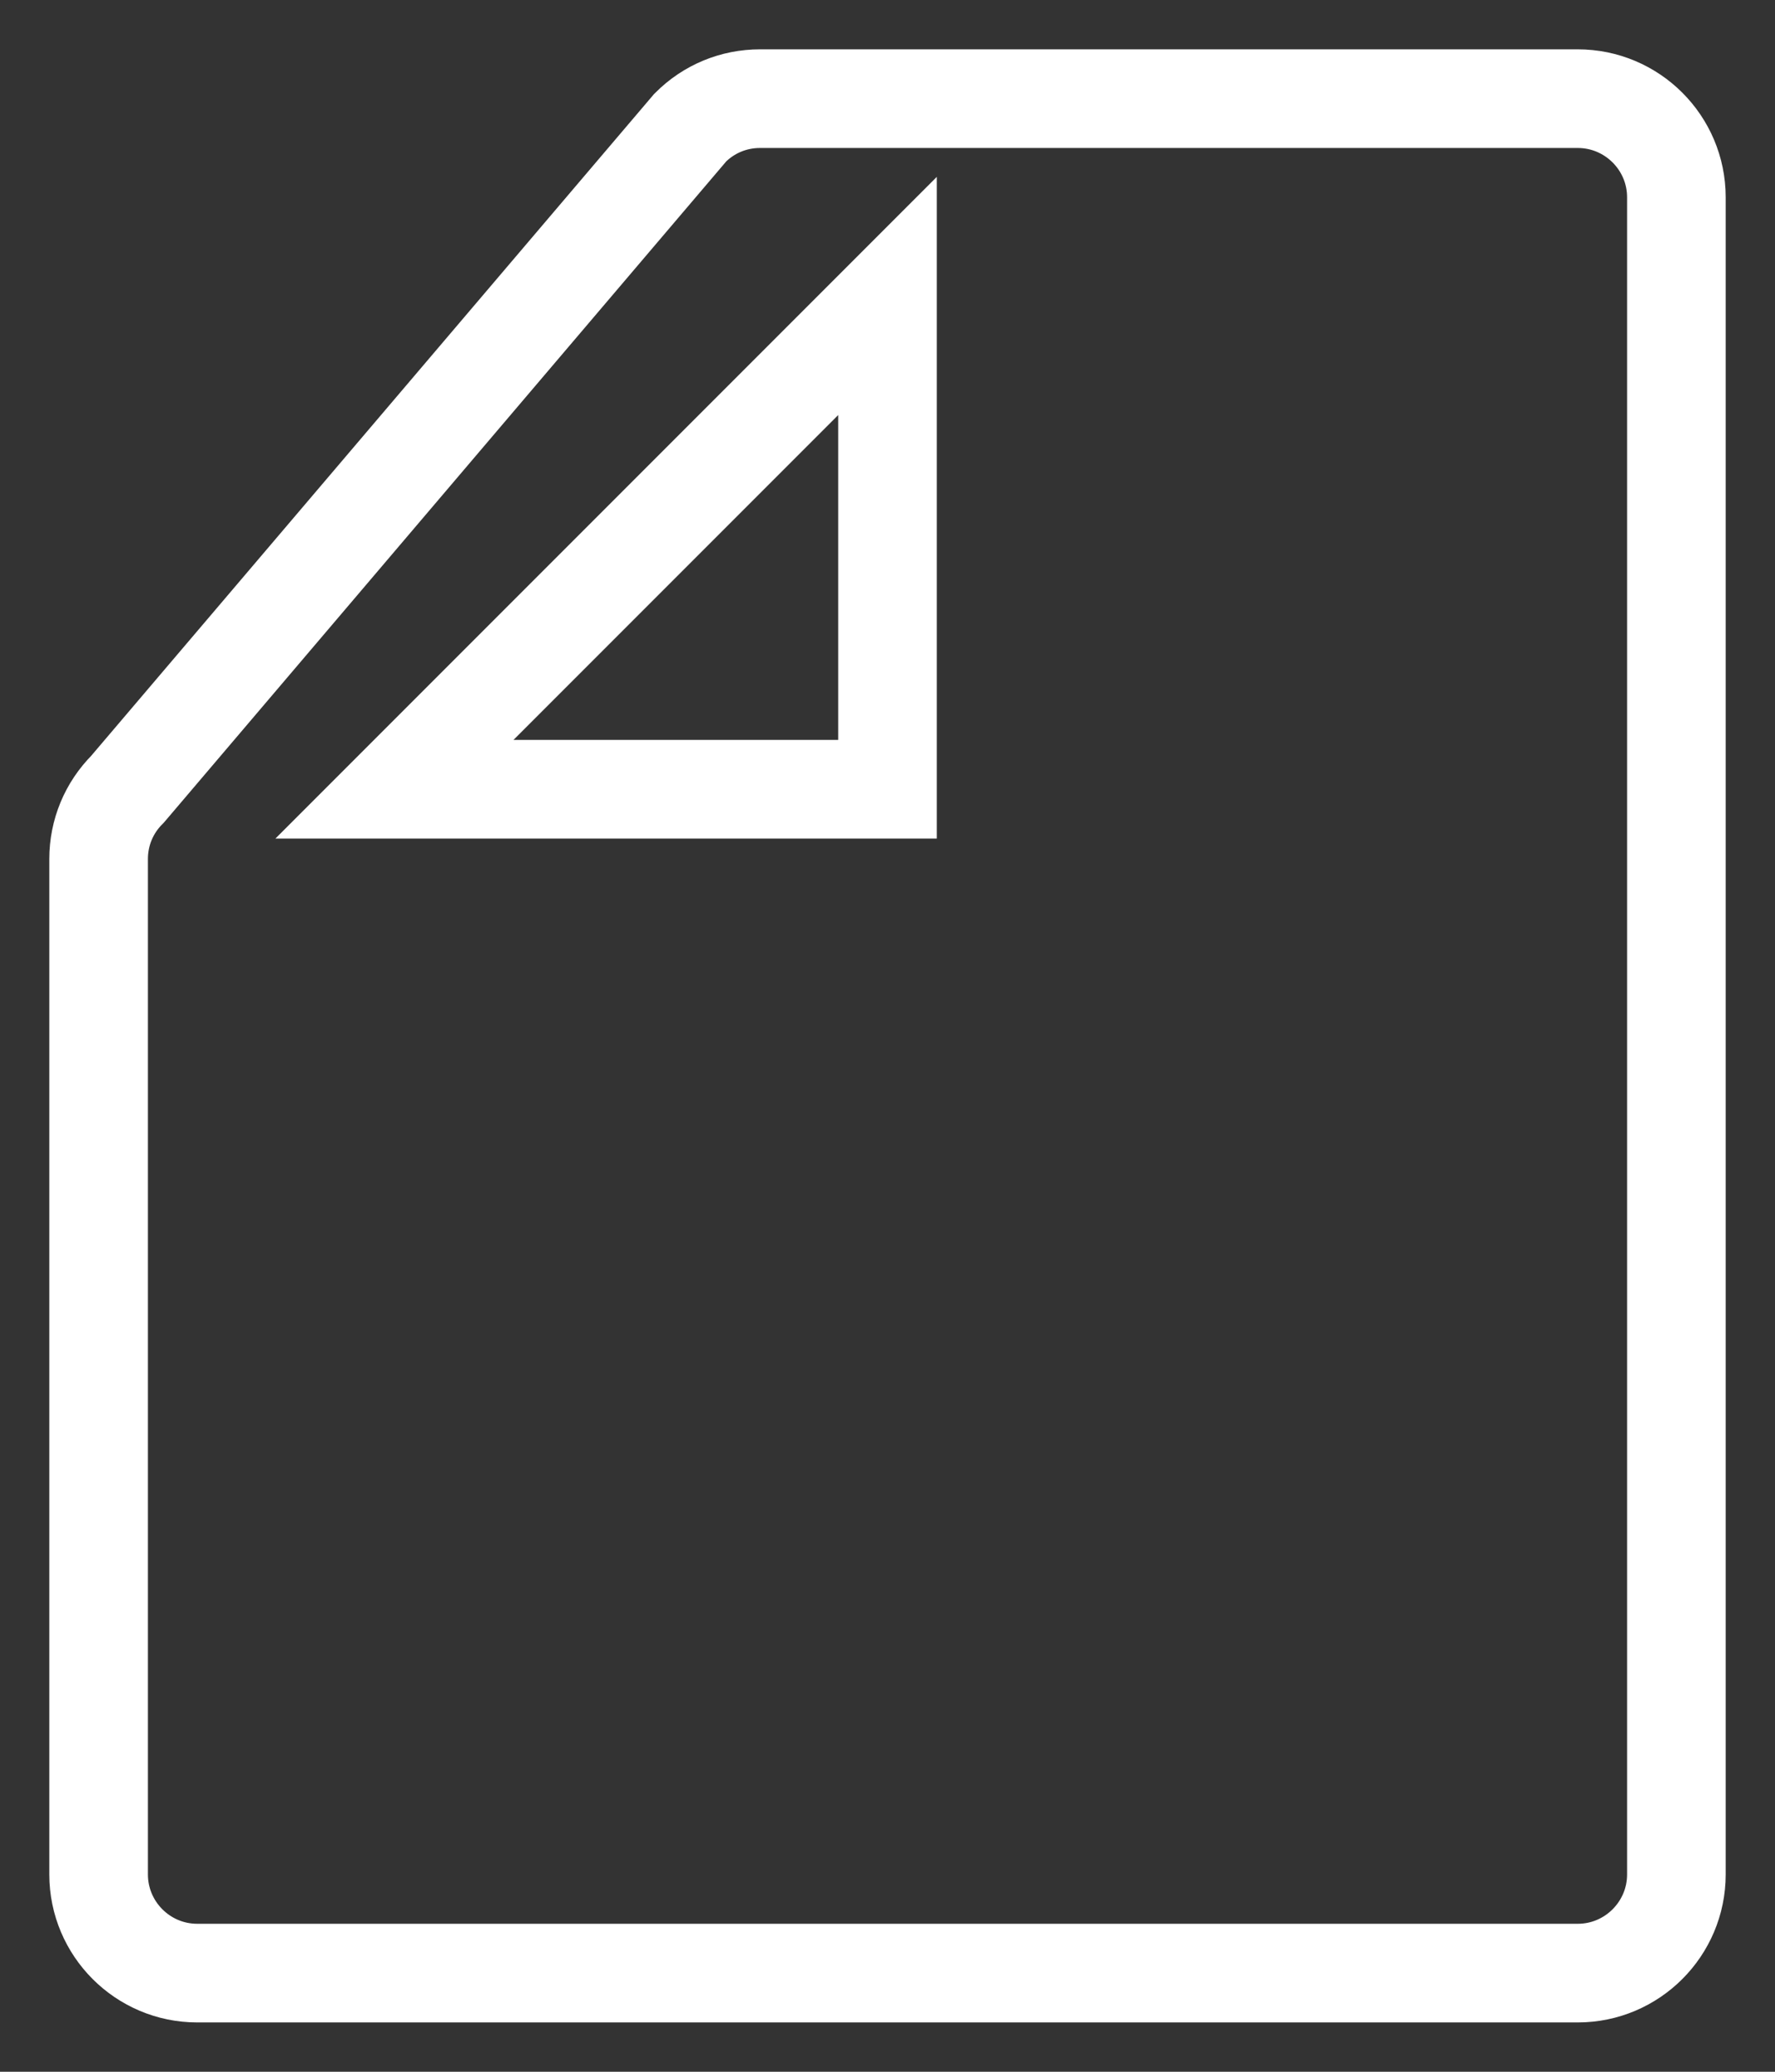 <svg width="18" height="21" viewBox="0 0 18 21" fill="none" xmlns="http://www.w3.org/2000/svg">
<rect x="0" y="0" width="18" height="21" fill="#333333" stroke="none"/>
<path fill-rule="evenodd" clip-rule="evenodd" d="M16 1H7.707C7.44 1 7.189 1.104 7 1.293L1.293 8C1.104 8.189 1 8.44 1 8.707V19C1 19.551 1.448 20 2 20H16C16.551 20 17 19.551 17 19V2C17 1.448 16.551 1 16 1Z" stroke="white"/>
<path fill-rule="evenodd" clip-rule="evenodd" d="M9 3V8H4L9 3Z" stroke="white"/>
</svg>
